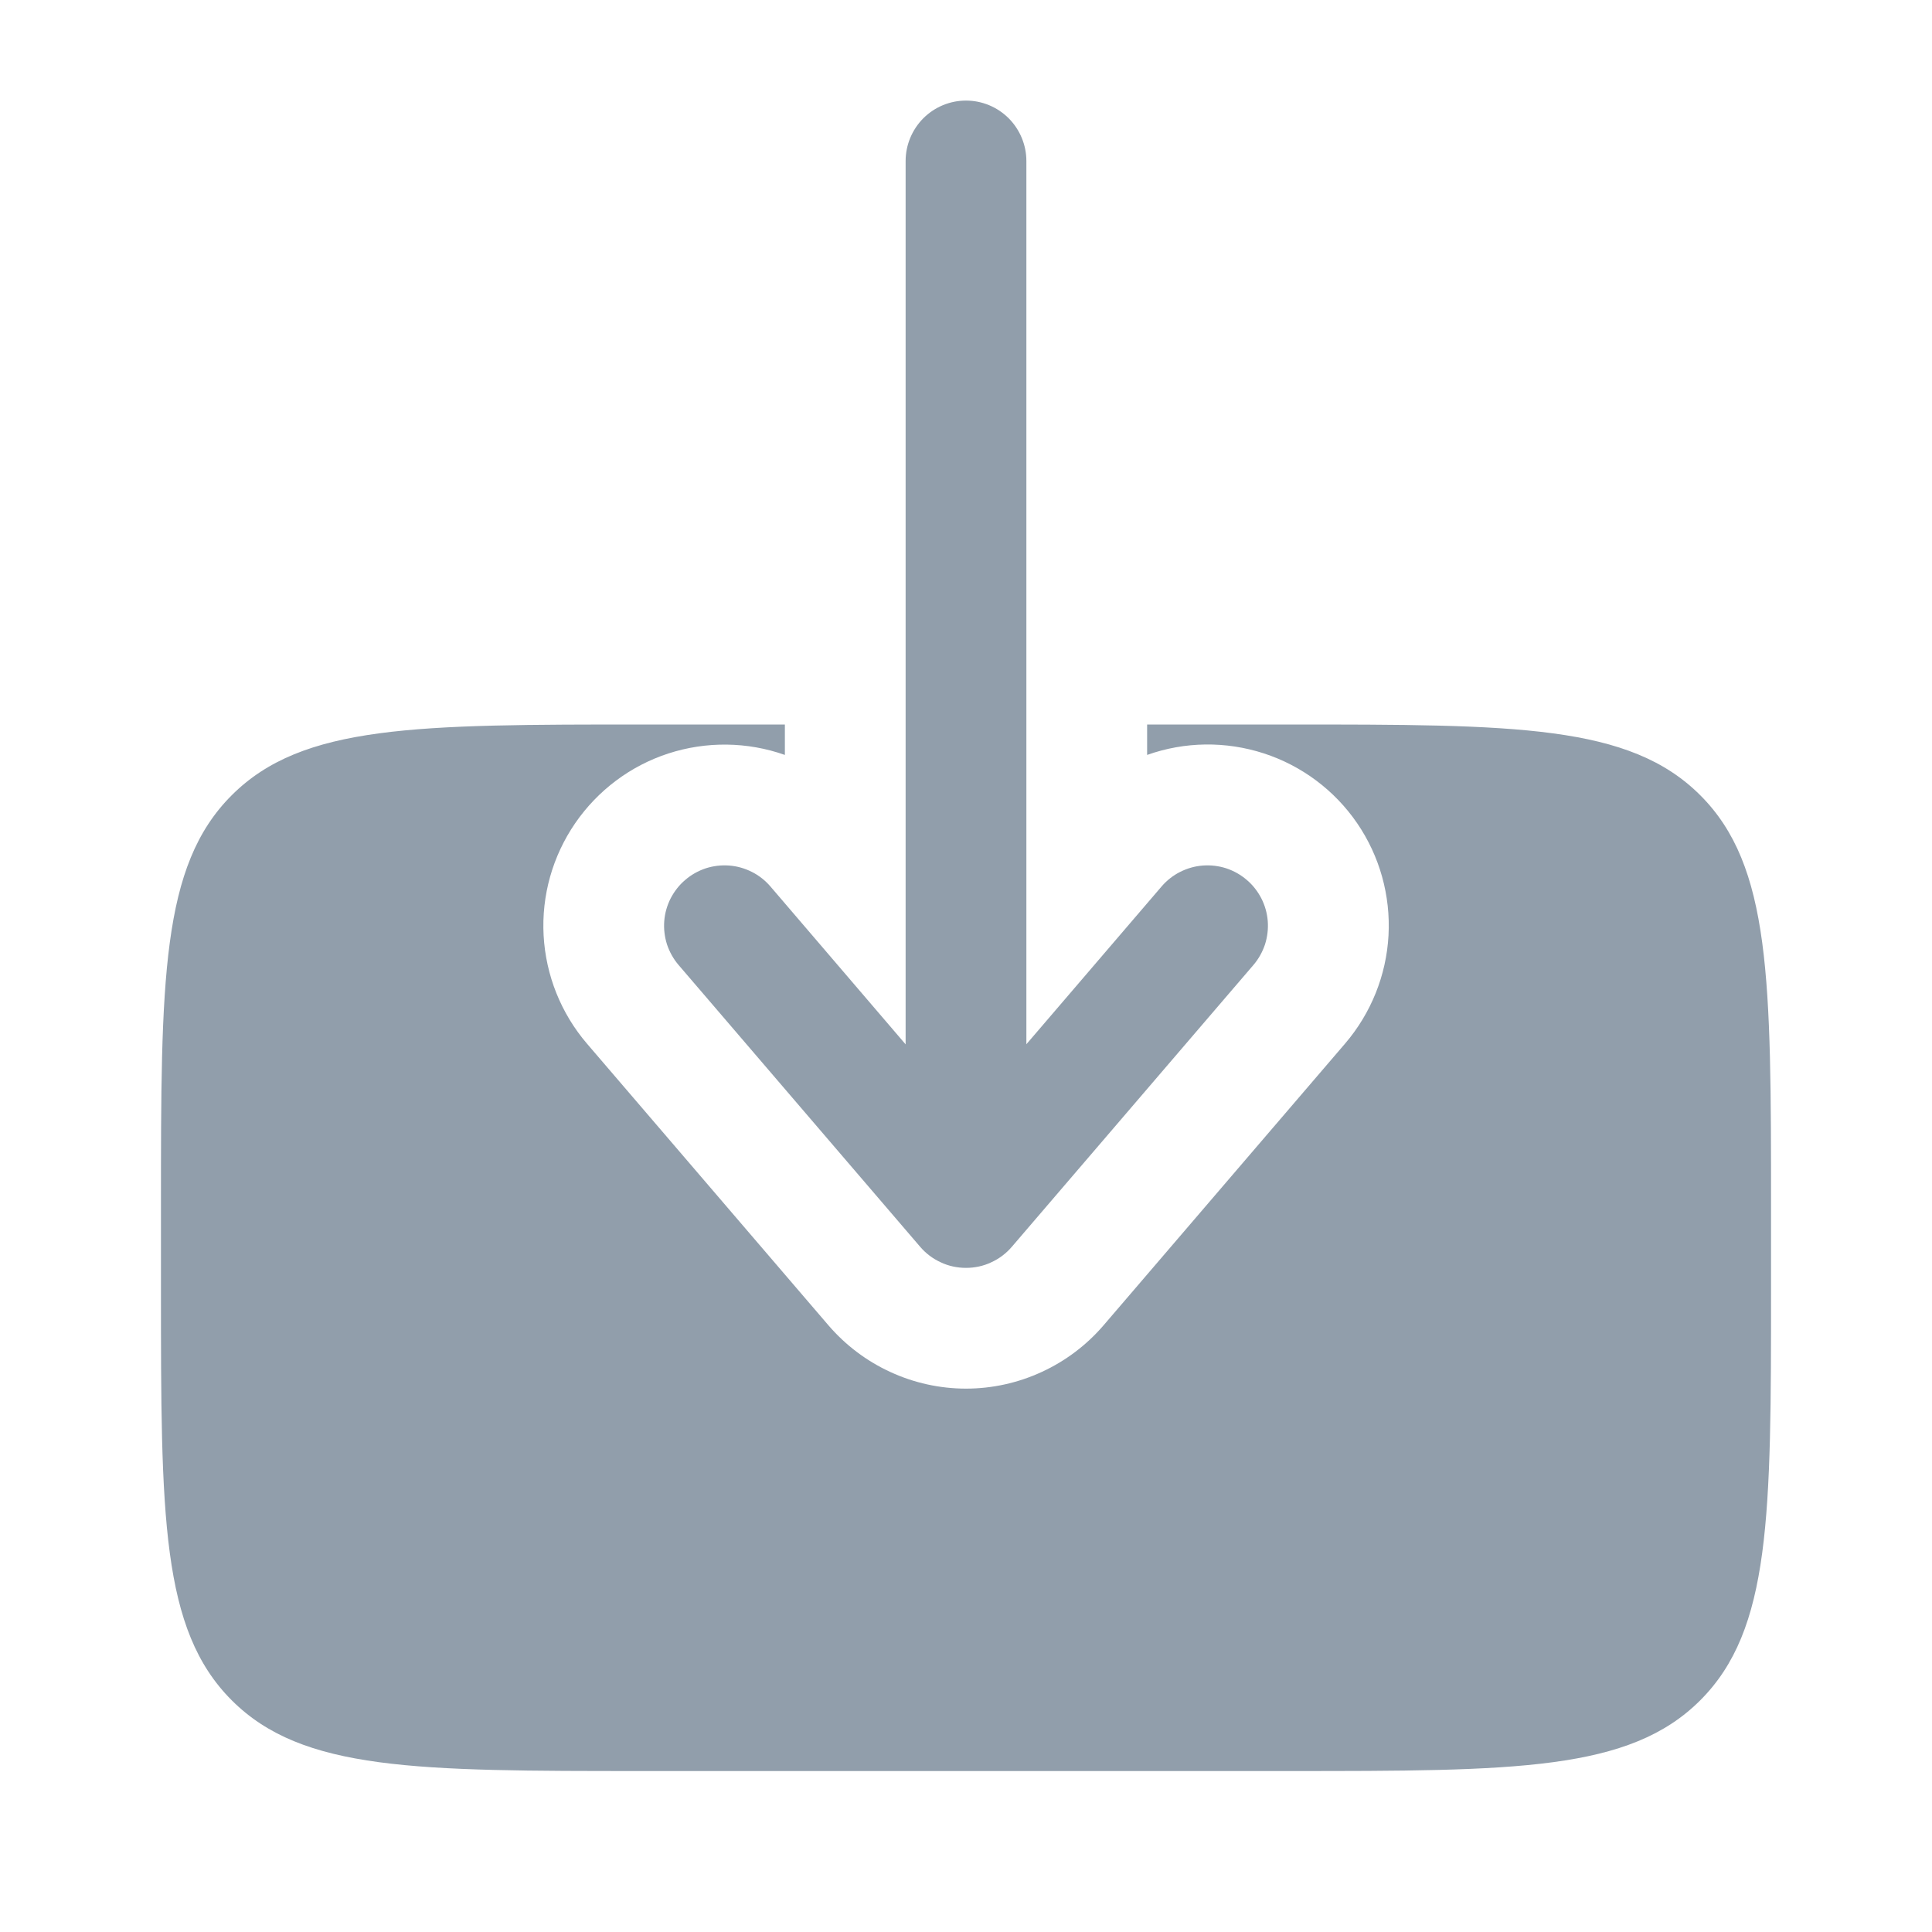 <svg width="16" height="16" viewBox="0 0 16 16" fill="none" xmlns="http://www.w3.org/2000/svg">
<path fill-rule="evenodd" clip-rule="evenodd" d="M8 0.833C7.867 0.833 7.74 0.886 7.646 0.98C7.553 1.074 7.5 1.201 7.5 1.333L7.5 8.649L6.38 7.341C6.337 7.291 6.285 7.25 6.227 7.221C6.168 7.191 6.104 7.173 6.039 7.168C5.973 7.163 5.907 7.171 5.845 7.191C5.782 7.212 5.725 7.244 5.675 7.287C5.625 7.329 5.584 7.382 5.554 7.44C5.524 7.499 5.506 7.563 5.501 7.628C5.496 7.694 5.504 7.759 5.524 7.822C5.545 7.884 5.577 7.942 5.62 7.992L7.62 10.325C7.667 10.38 7.725 10.424 7.791 10.454C7.856 10.485 7.928 10.5 8 10.5C8.072 10.5 8.144 10.485 8.209 10.454C8.275 10.424 8.333 10.38 8.38 10.325L10.38 7.992C10.423 7.942 10.455 7.884 10.476 7.822C10.496 7.759 10.504 7.694 10.499 7.628C10.494 7.563 10.476 7.499 10.446 7.44C10.416 7.382 10.375 7.329 10.325 7.287C10.275 7.244 10.218 7.212 10.155 7.191C10.093 7.171 10.027 7.163 9.961 7.168C9.896 7.173 9.832 7.191 9.773 7.221C9.715 7.25 9.663 7.291 9.62 7.341L8.5 8.648V1.333C8.5 1.201 8.447 1.074 8.354 0.98C8.26 0.886 8.133 0.833 8 0.833Z" fill="#919EAB"/>
<path d="M9.5 6V6.252C9.812 6.141 10.151 6.137 10.466 6.239C10.78 6.341 11.052 6.544 11.239 6.817C11.426 7.09 11.517 7.417 11.499 7.747C11.481 8.077 11.354 8.392 11.139 8.643L9.139 10.976C8.998 11.14 8.823 11.272 8.627 11.362C8.43 11.453 8.216 11.5 8 11.5C7.784 11.5 7.57 11.453 7.373 11.362C7.177 11.272 7.002 11.14 6.861 10.976L4.861 8.643C4.646 8.392 4.52 8.077 4.502 7.747C4.484 7.417 4.576 7.091 4.763 6.818C4.95 6.546 5.221 6.342 5.535 6.24C5.849 6.138 6.189 6.142 6.5 6.252V6L5.333 6C3.448 6 2.505 6 1.919 6.586C1.333 7.171 1.333 8.115 1.333 10L1.333 10.667C1.333 12.552 1.333 13.495 1.919 14.081C2.505 14.667 3.448 14.667 5.333 14.667L10.667 14.667C12.552 14.667 13.495 14.667 14.081 14.081C14.667 13.495 14.667 12.552 14.667 10.667V10C14.667 8.115 14.667 7.171 14.081 6.586C13.495 6 12.552 6 10.667 6H9.5Z" fill="#919EAB"/>
</svg>
